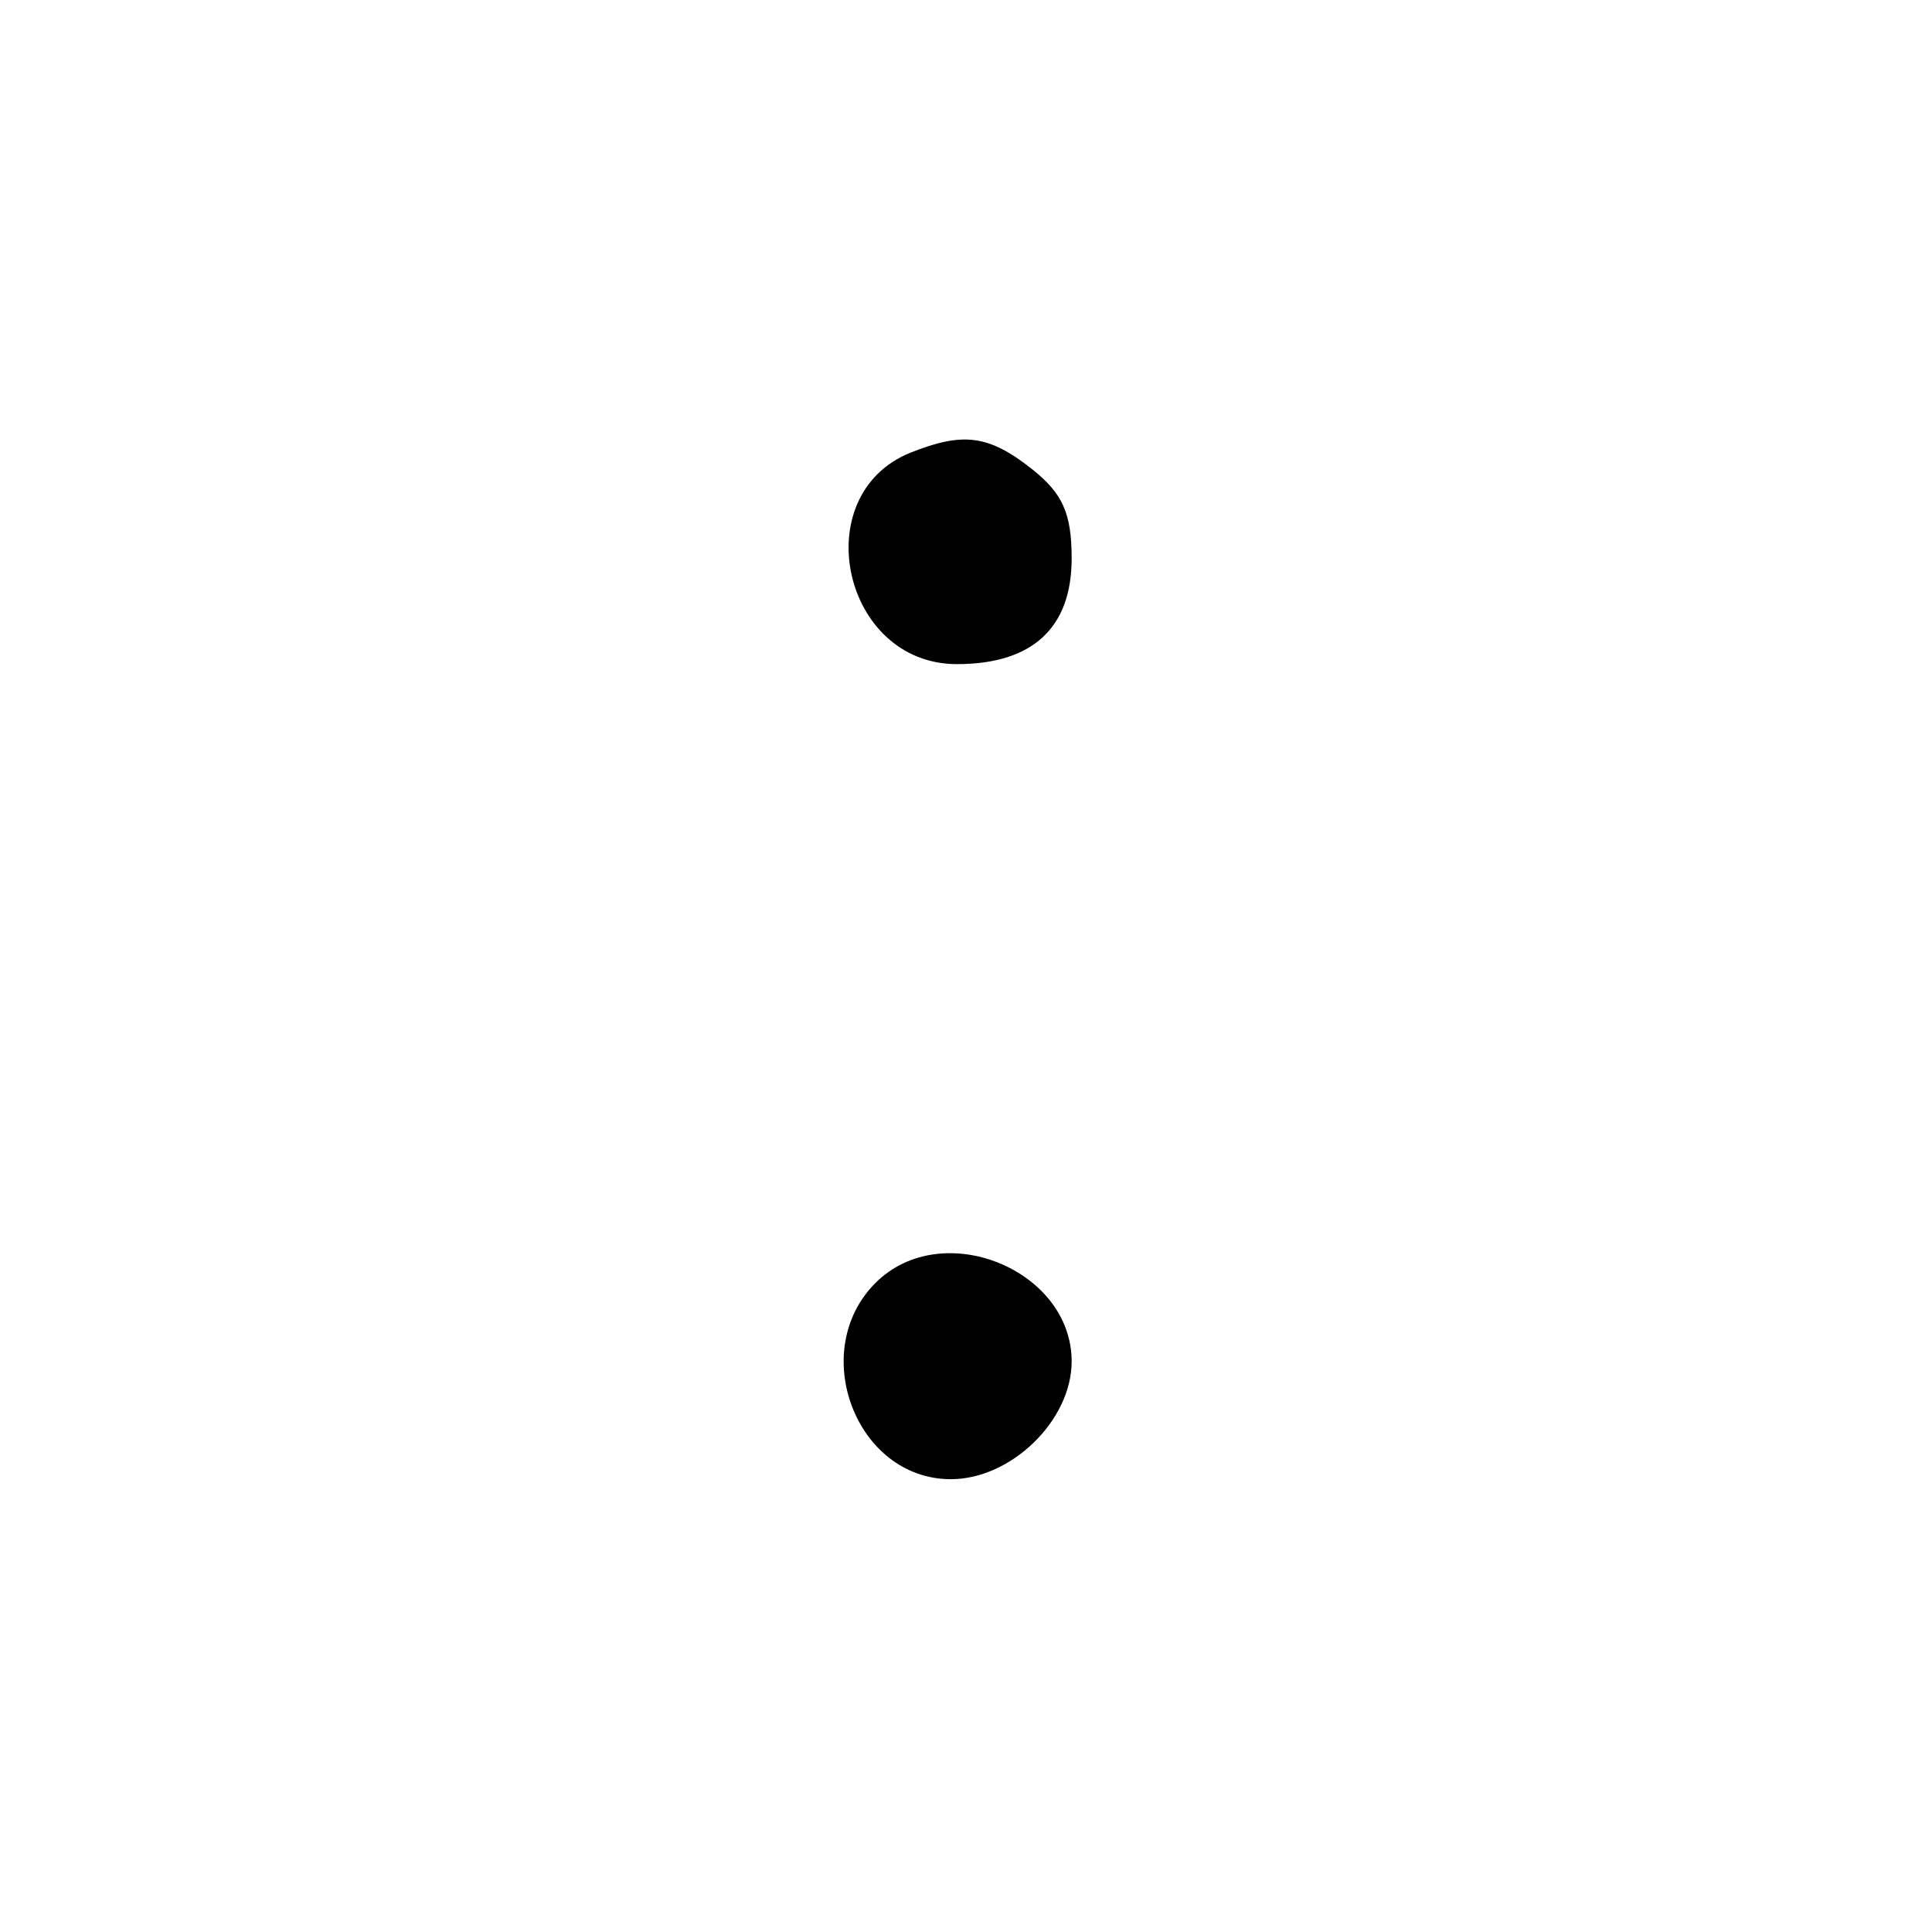 <?xml version="1.0" standalone="no"?>
<!DOCTYPE svg PUBLIC "-//W3C//DTD SVG 20010904//EN"
 "http://www.w3.org/TR/2001/REC-SVG-20010904/DTD/svg10.dtd">
<svg version="1.0" xmlns="http://www.w3.org/2000/svg"
 width="128pt" height="128pt" viewBox="0 0 128 128"
 preserveAspectRatio="xMidYMid meet">
<g transform="translate(0,128) scale(0.1,-0.1)"
fill="#000000" stroke="none">
<path d="M603 980 c-69 -28 -45 -140 31 -140 50 0 76 24 76 70 0 30 -6 43 -26
59 -29 23 -46 25 -81 11z"/>
<path d="M580 430 c-45 -45 -13 -130 50 -130 40 0 80 39 80 78 0 61 -86 96
-130 52z"/>
</g>
</svg>
